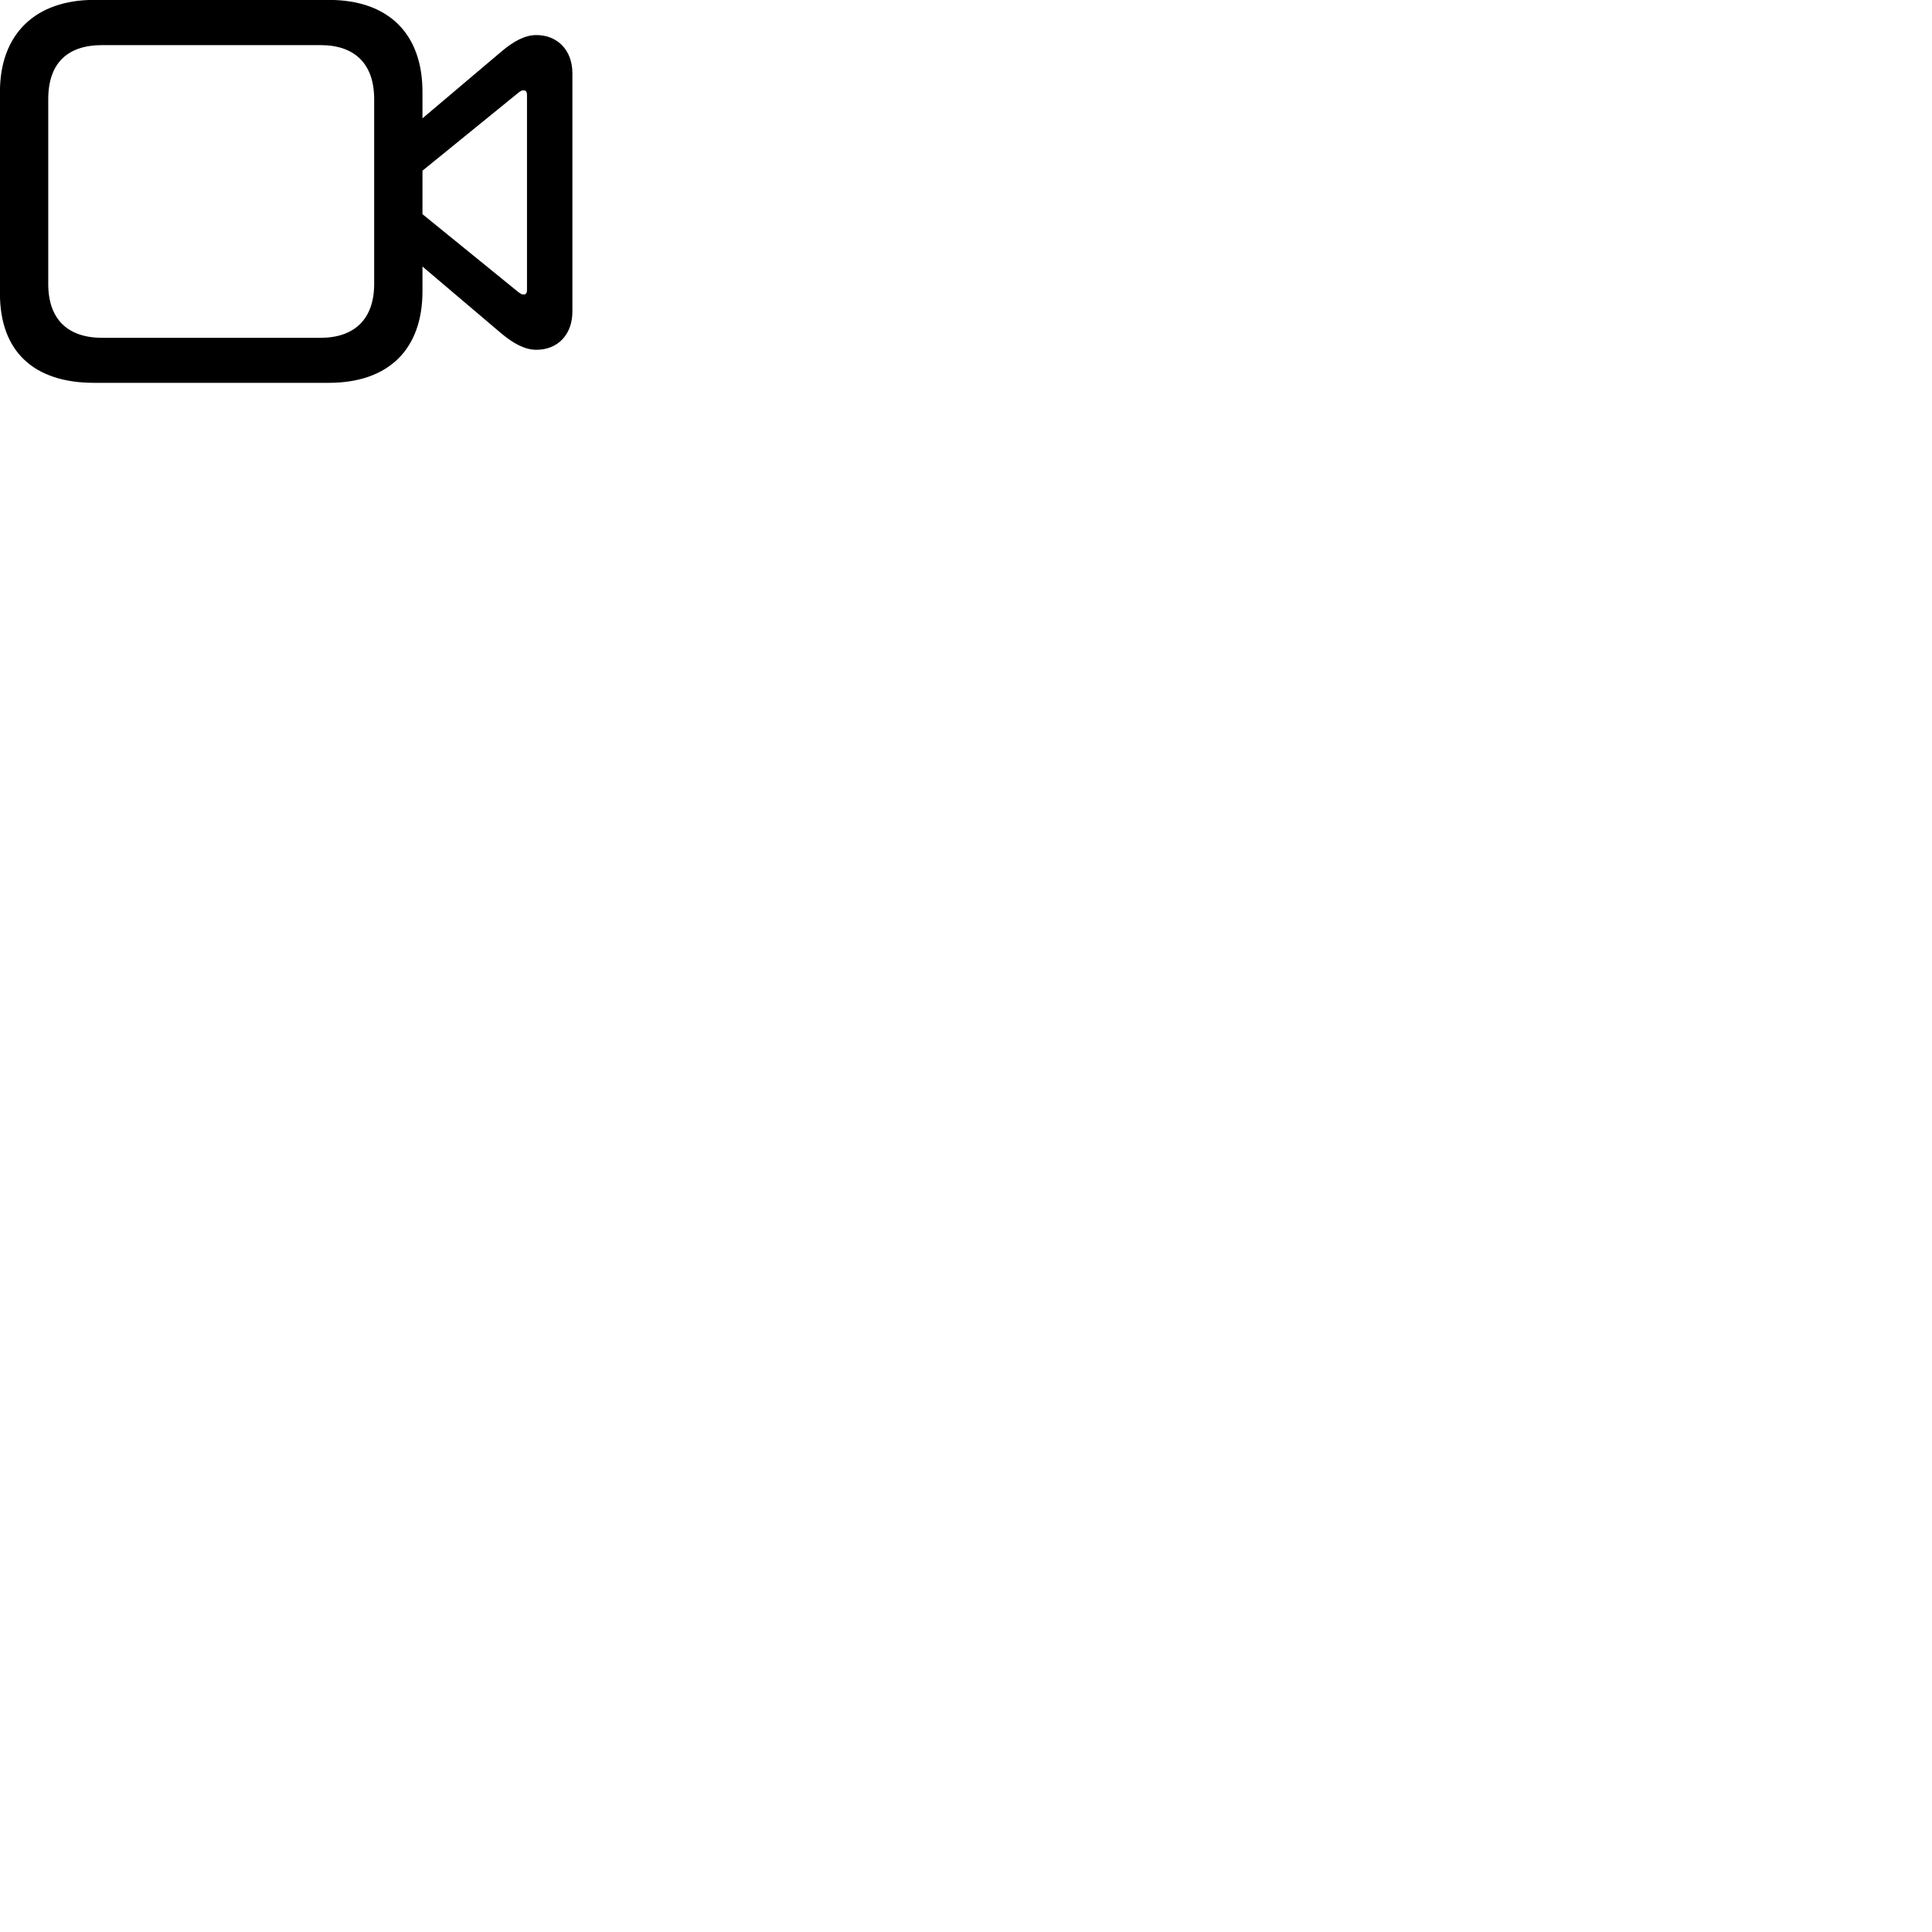 
        <svg xmlns="http://www.w3.org/2000/svg" viewBox="0 0 100 100">
            <path d="M4.867 19.815H17.017C20.107 19.815 21.867 18.085 21.867 15.075V13.795L25.957 17.265C26.557 17.765 27.157 18.105 27.757 18.105C28.867 18.105 29.627 17.325 29.627 16.125V3.795C29.627 2.605 28.867 1.815 27.757 1.815C27.157 1.815 26.557 2.155 25.957 2.665L21.867 6.125V4.755C21.867 1.745 20.107 -0.005 17.017 -0.005H4.867C1.847 -0.005 -0.003 1.745 -0.003 4.755V15.195C-0.003 18.195 1.757 19.815 4.867 19.815ZM5.287 17.485C3.507 17.485 2.497 16.525 2.497 14.695V5.135C2.497 3.255 3.507 2.335 5.287 2.335H16.587C18.367 2.335 19.367 3.305 19.367 5.135V14.695C19.367 16.525 18.337 17.485 16.587 17.485ZM26.837 15.125L21.867 11.085V8.835L26.837 4.795C26.927 4.725 26.997 4.675 27.097 4.675C27.227 4.675 27.277 4.765 27.277 4.915V15.015C27.277 15.155 27.227 15.245 27.097 15.245C26.997 15.245 26.927 15.185 26.837 15.125Z" />
        </svg>
    
